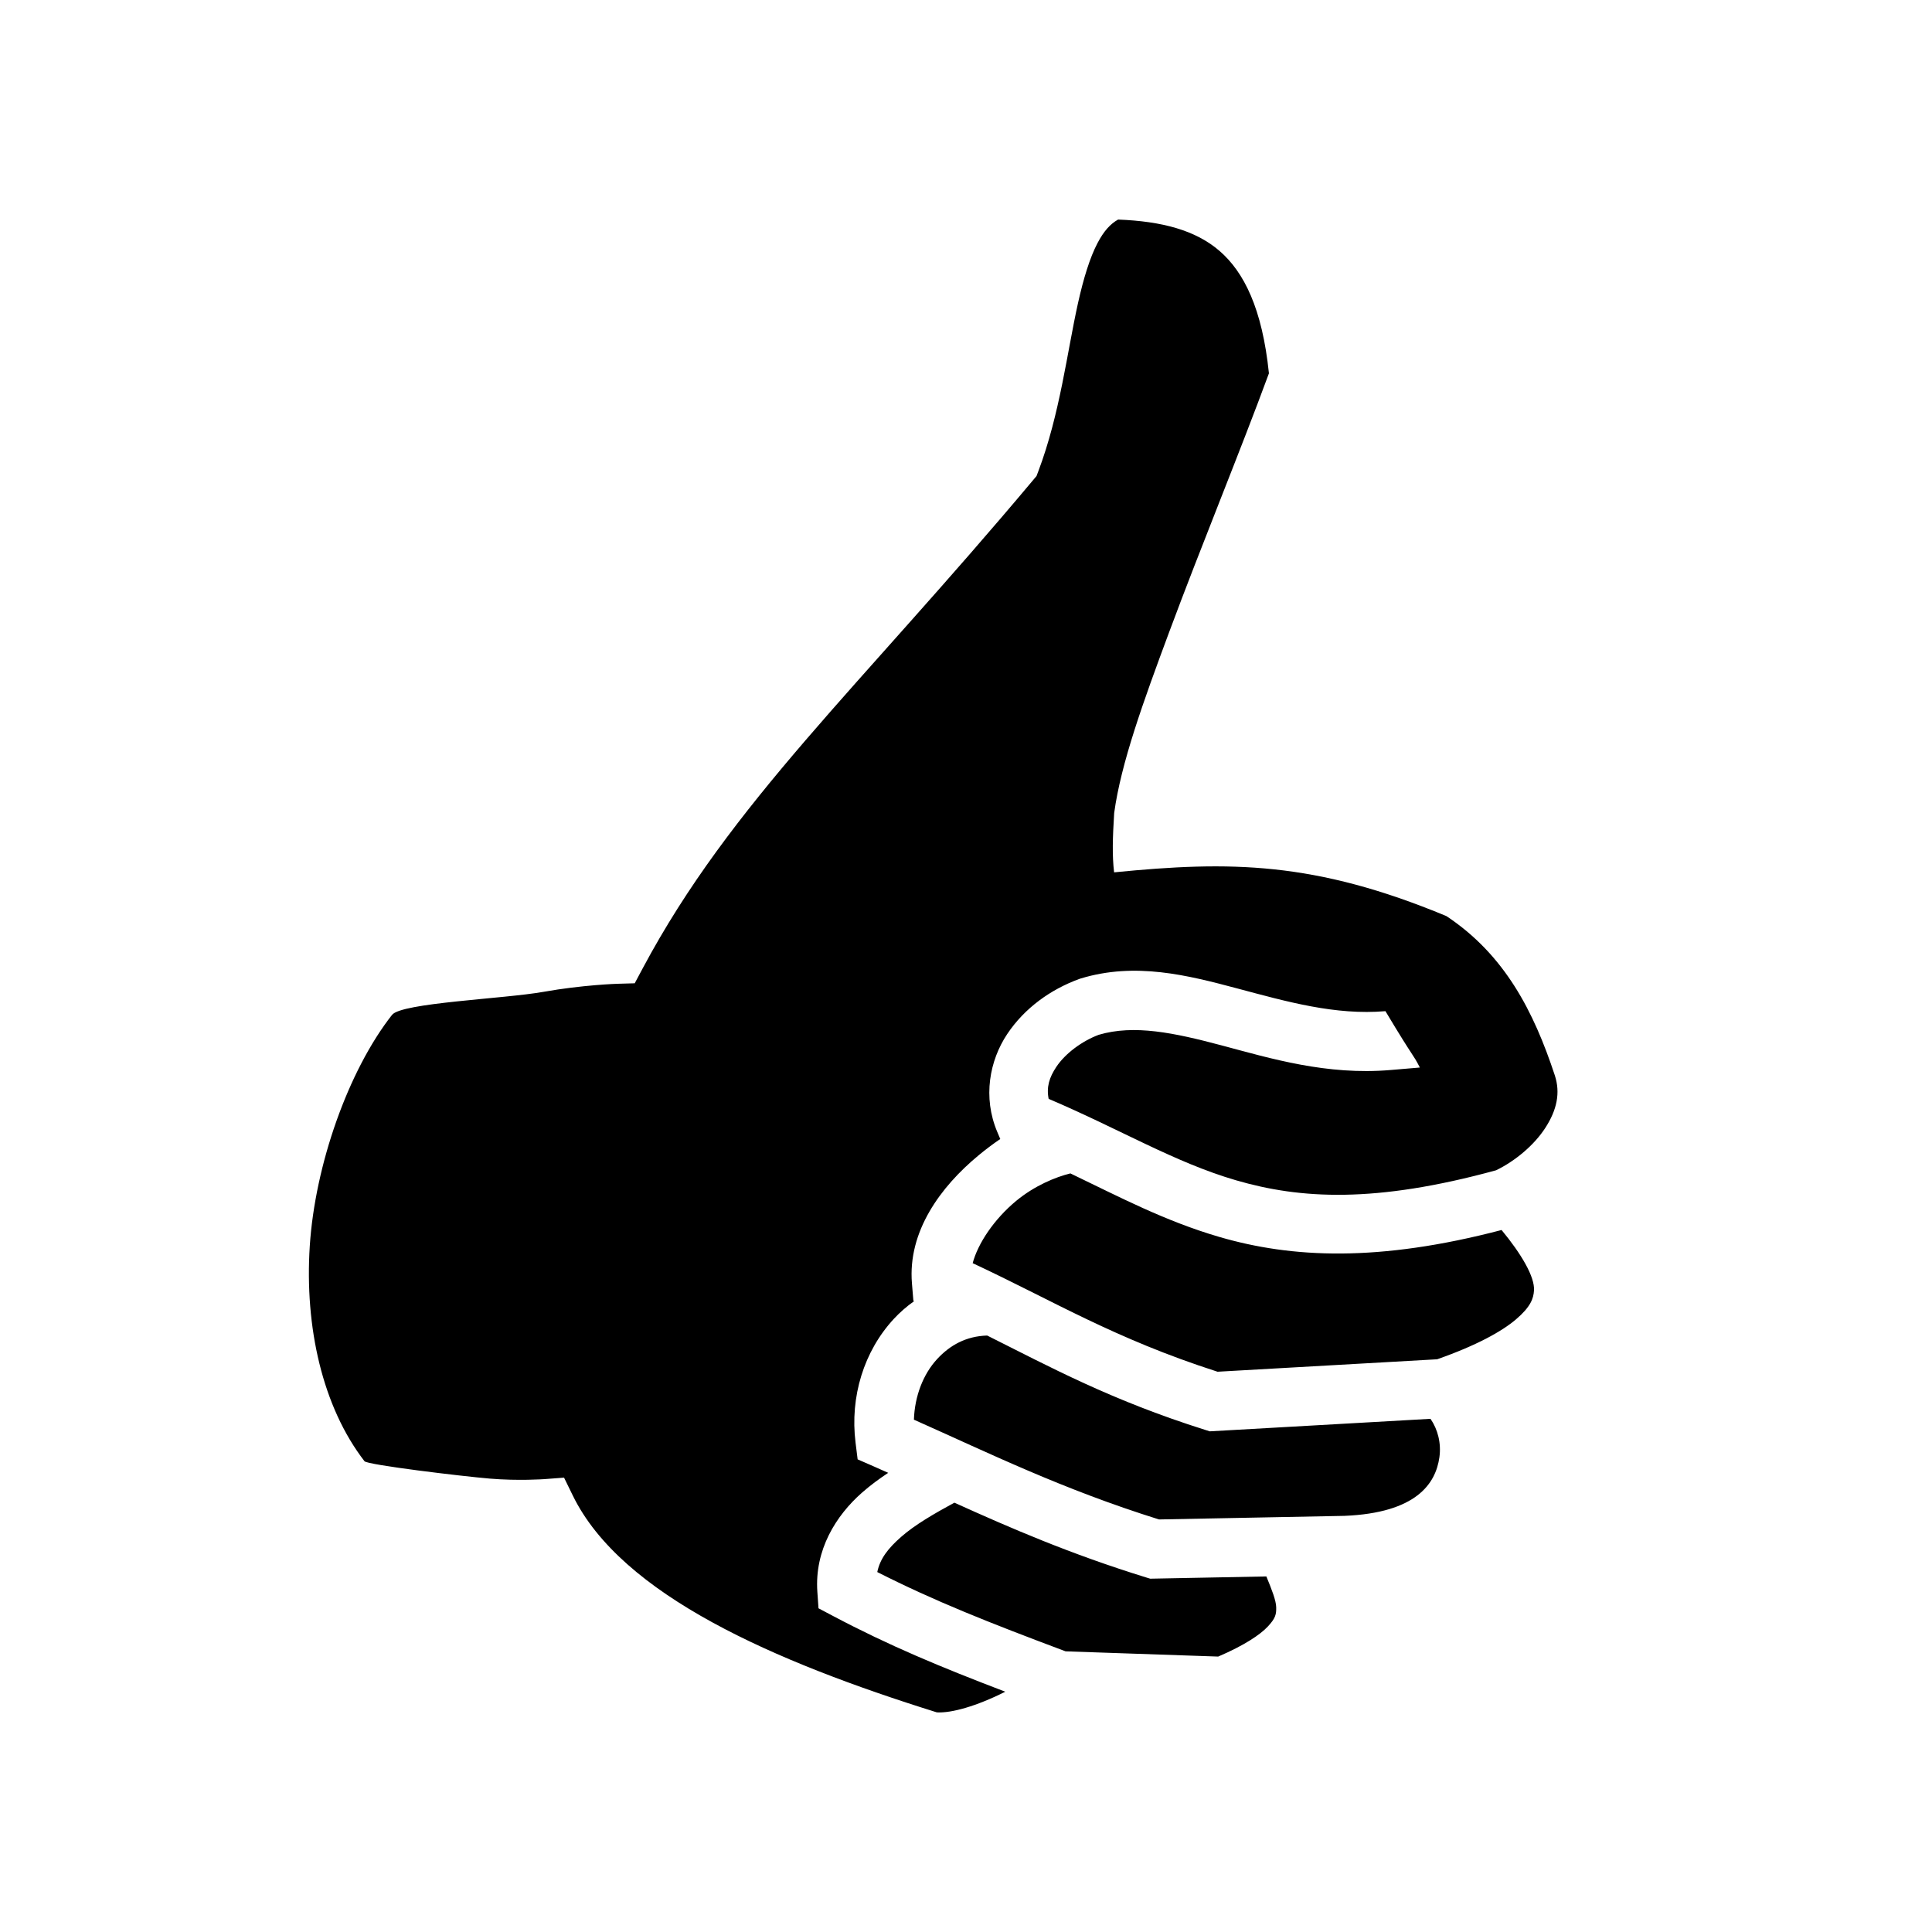 <svg xmlns="http://www.w3.org/2000/svg" width="100%" height="100%" viewBox="0 0 588.8 588.8"><path d="M340.744 66.914c-2.386 1.354-4.334 3.497-6.273 7.182-2.335 4.438-4.28 10.836-5.94 18.29-3.316 14.91-5.51 33.828-12.098 51.26l-0.54 1.43-0.982 1.17c-53.308 63.59-92.07 98.36-119.014 148.817l-2.46 4.605-5.22 0.15s-10.63 0.322-22.607 2.46c-11.978 2.137-43.225 3.316-46.132 7.017-13.33 16.97-23.48 45.76-25.072 70.46-1.592 24.697 3.872 48.986 16.676 65.568 0.858 1.11 29.53 4.57 38.22 5.302 8.693 0.73 16.52 0.162 16.52 0.162l6.08-0.457 2.678 5.48c14.83 30.325 61.456 50.595 110.937 66.056 4.384 0.248 11.962-1.82 20.852-6.295-19.818-7.57-35.37-14.03-52.5-23.087l-4.423-2.338-0.347-4.99c-0.896-12.814 5.672-23.273 13.61-30.256 2.54-2.237 5.24-4.216 7.985-6.038-1.54-0.685-3.074-1.38-4.62-2.053l-4.698-2.05-0.635-5.086c-1.752-14.04 2.566-27.897 11.664-37.728 1.852-2 3.932-3.81 6.19-5.405l-0.23-0.1-0.438-5.31c-1.313-15.828 8.72-29.44 20.295-39.02 2.13-1.764 4.347-3.44 6.623-4.985l-0.91-2.148c-4.49-10.608-2.336-21.785 3.01-29.815 5.35-8.03 13.357-13.657 21.92-16.79l0.232-0.086 0.236-0.073c16.656-5.078 32.616-1.007 47.756 3.03 15.14 4.036 29.842 8.22 45.14 6.923 9.286 15.502 8.095 12.523 10.49 17.176l-8.966 0.76c-19.417 1.647-36.48-3.515-51.3-7.467-14.71-3.92-26.832-6.456-37.616-3.264-5.132 1.933-10.21 5.715-12.908 9.77-2.15 3.226-3.06 6.18-2.338 9.75 21.768 9.268 38.374 19.347 57.04 24.798 19.682 5.746 42.49 7.06 79.325-3.035 5.858-2.842 11.615-7.678 15.014-12.946 3.503-5.427 4.637-10.646 2.87-16-6.415-19.43-15.202-36.684-33.028-48.515-40.155-16.703-65.958-16.832-101.275-13.336-0.627-5.215-0.437-10.644 0.022-18.09 2.066-15.153 8.845-33.844 16.745-55.096 9.792-26.342 21.692-55.157 30.416-78.892-2.042-19.79-7.618-30.87-15.044-37.3-7.295-6.315-17.56-9.054-30.932-9.564z m-14.53 290.698c-4.52 1.1-10.952 3.76-16.513 8.363-6.763 5.6-11.67 12.988-13.268 18.99 24.578 11.48 43.09 22.944 74.63 33.086l66.92-3.794c11.996-4.2 19.78-8.523 24.07-12.197 4.42-3.79 5.292-6.294 5.45-8.77 0.265-4.15-3.83-11.11-9.88-18.43-37.514 9.835-63.92 8.562-86.034 2.105-16.627-4.855-30.524-12.225-45.375-19.353z m-25.398 49.41c-6.38 0.195-11.287 2.923-15.2 7.15-4.27 4.616-6.853 11.327-7.09 18.49 23.313 10.374 45.08 21.135 74.69 30.407l56.54-1.095c21.862-0.903 27.79-9.79 28.918-17.854 0.6-4.28-0.493-8.504-2.71-11.72l-67.27 3.815-1.57-0.496c-28.61-9.035-47.056-19.095-66.265-28.698h-0.044z m-9.96 50.937c-6.14 3.332-12.053 6.753-16.258 10.452-4.005 3.523-6.404 6.67-7.237 10.69 17.396 8.825 33.933 15.363 57.386 24.162l46.51 1.596c8.015-3.427 12.8-6.69 15.08-9.11 2.44-2.59 2.637-3.797 2.603-5.873-0.035-2.12-1.344-5.413-3-9.437l-35.403 0.685-1.385-0.427c-22.878-7.07-41.16-14.99-58.295-22.74z" /></svg>